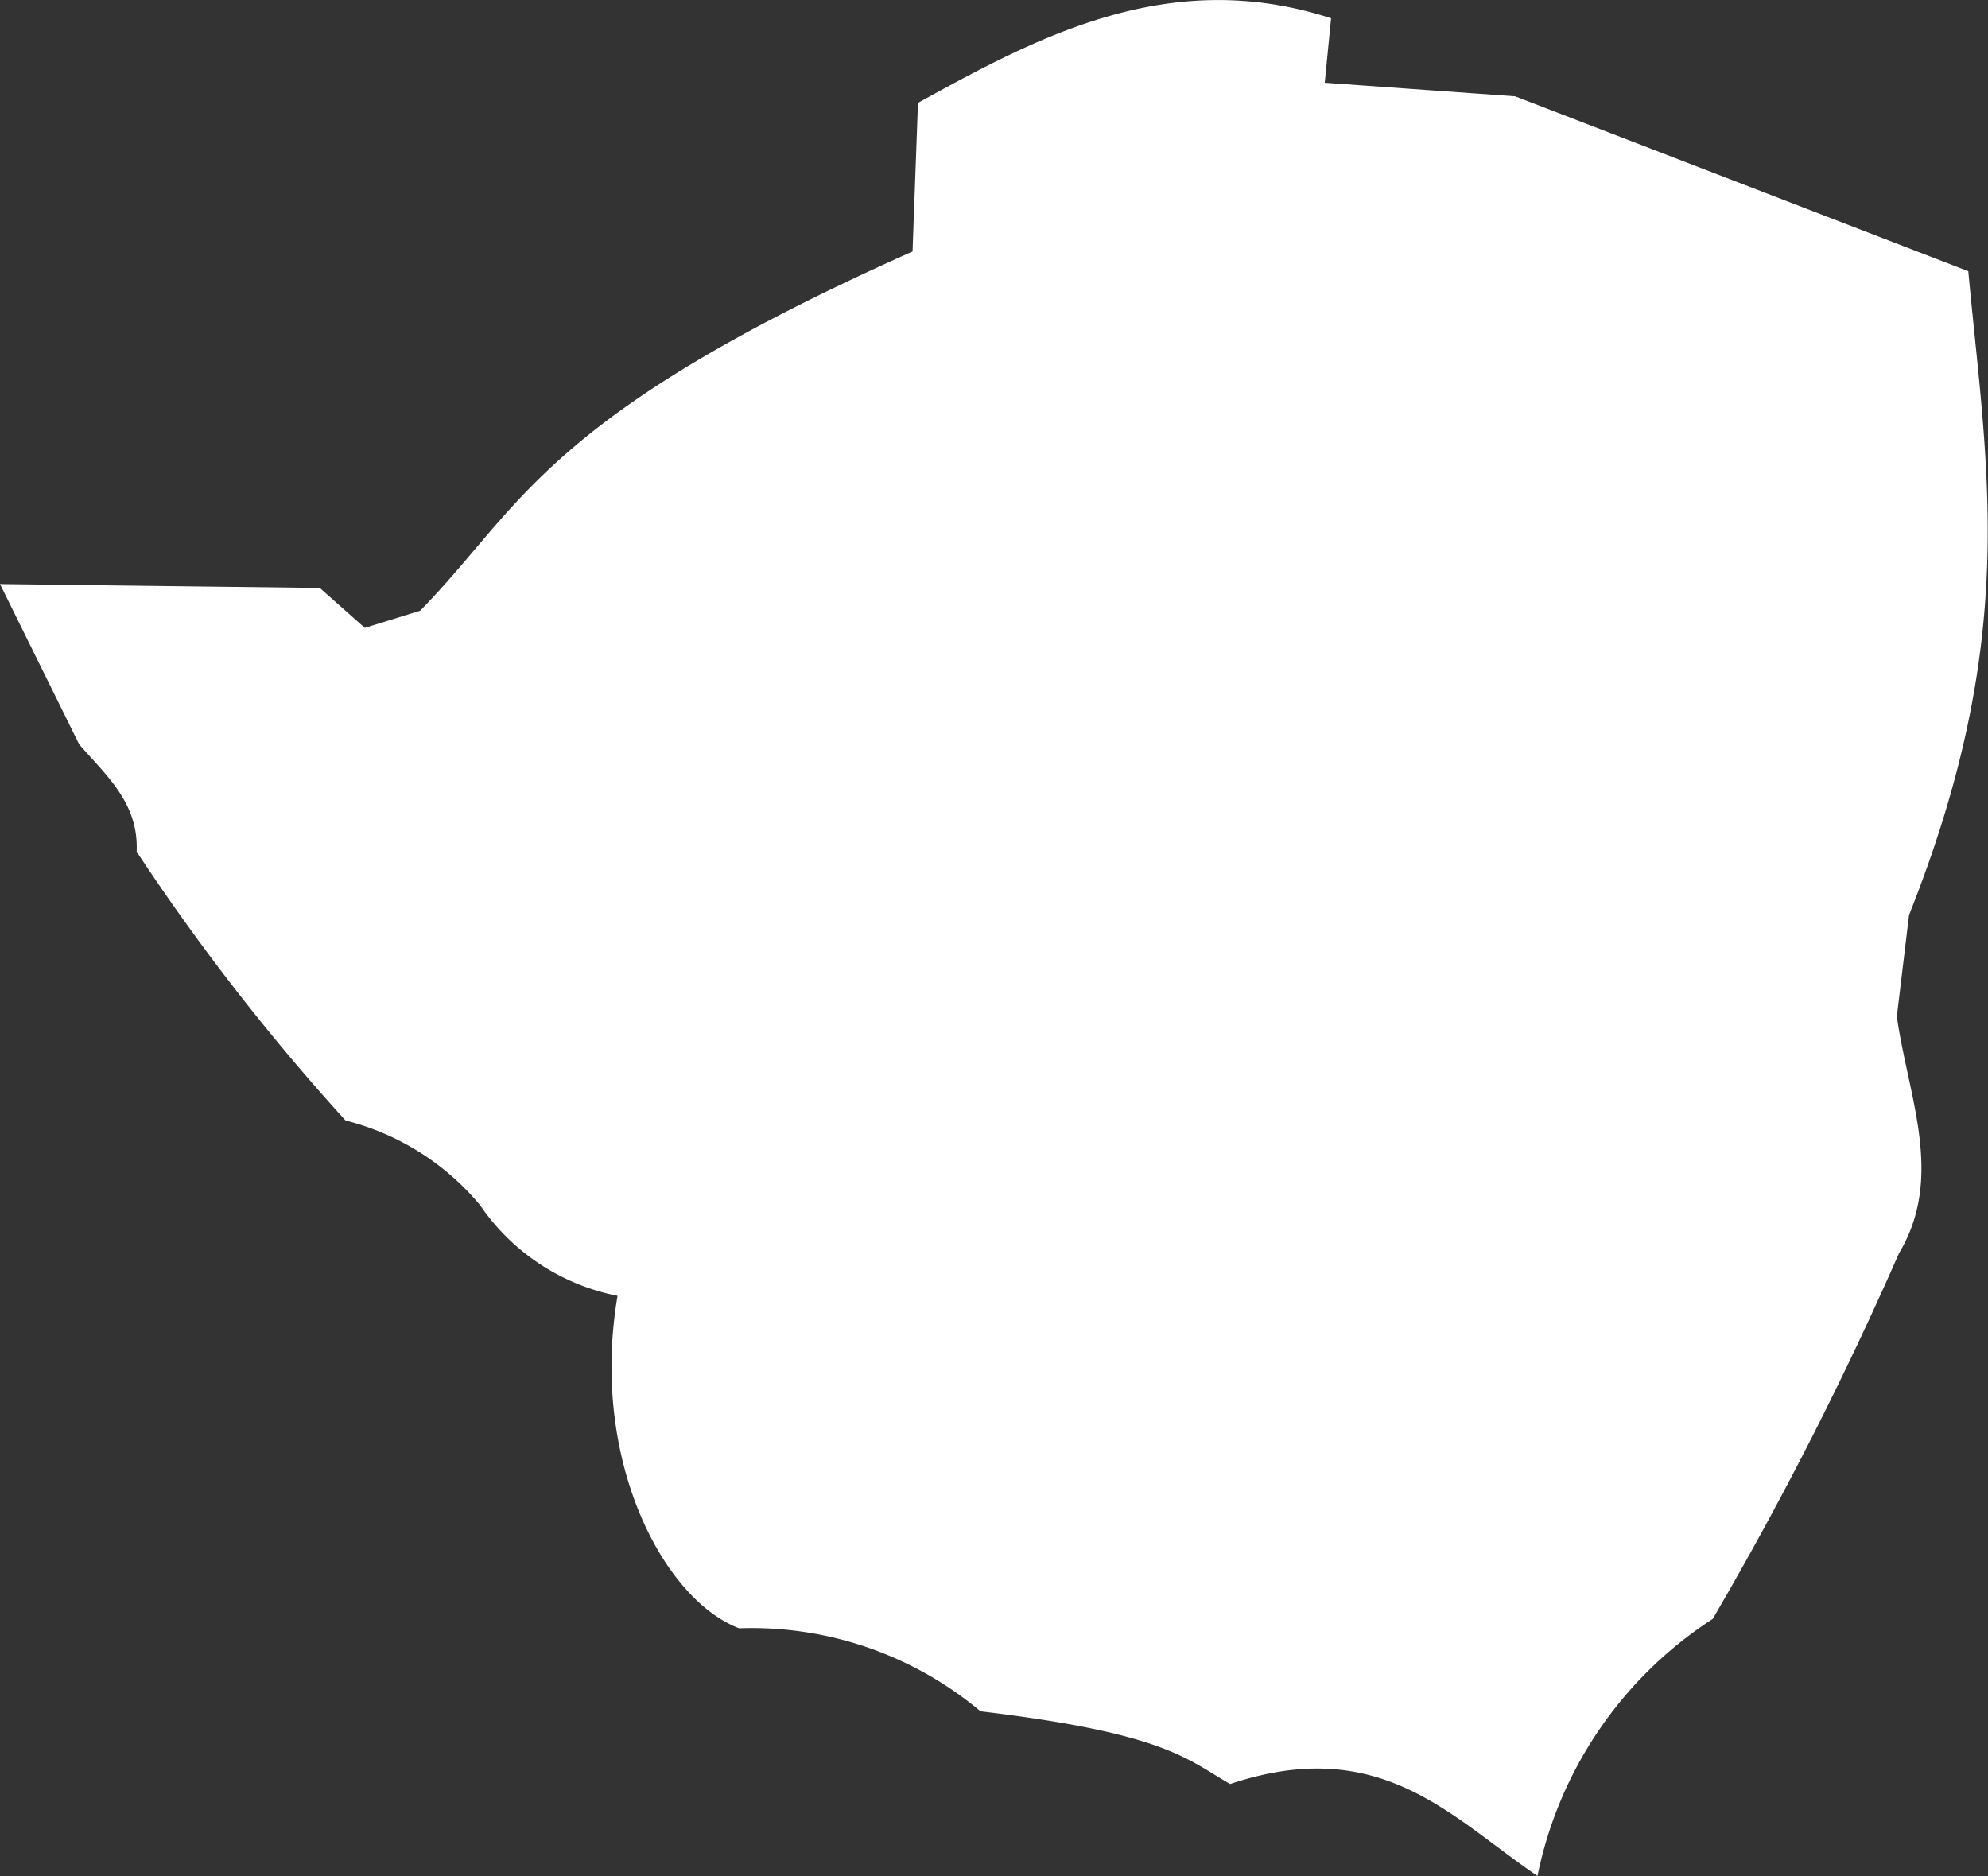 <svg xmlns="http://www.w3.org/2000/svg" width="28.547" height="26.938" viewBox="0 0 28.547 26.938">
  <rect x="0" y="0" width="28.547" height="26.938" fill="#333333" stroke="none"/>
  <path id="Simbabwe" d="M731.63,909.966l1.136,2.3c.373.434.859.838.826,1.543a31.71,31.71,0,0,0,3,3.86,3.685,3.685,0,0,1,1.933,1.217,3.111,3.111,0,0,0,1.973,1.3c-.4,2.34.647,4.354,1.745,4.774a5.116,5.116,0,0,1,3.467,1.192c2.648.316,2.958.684,3.584,1.044,2.169-.725,3.18.486,4.414,1.32a5.756,5.756,0,0,1,2.516-3.69,51.262,51.262,0,0,0,2.675-5.251c.659-1.1.128-2.259-.031-3.4l.175-1.456c1.6-4.019,1.111-6.418.851-9.245l-6.507-2.511-2.734-.195.091-.926c-2.318-.751-4.2.261-5.932,1.215l-.078,2.134c-5.323,2.374-5.606,3.665-7.071,5.158l-.794.246-.647-.573-4.595-.056Z" transform="translate(-731.63 -901.58)" fill="#fff"/>
</svg>

